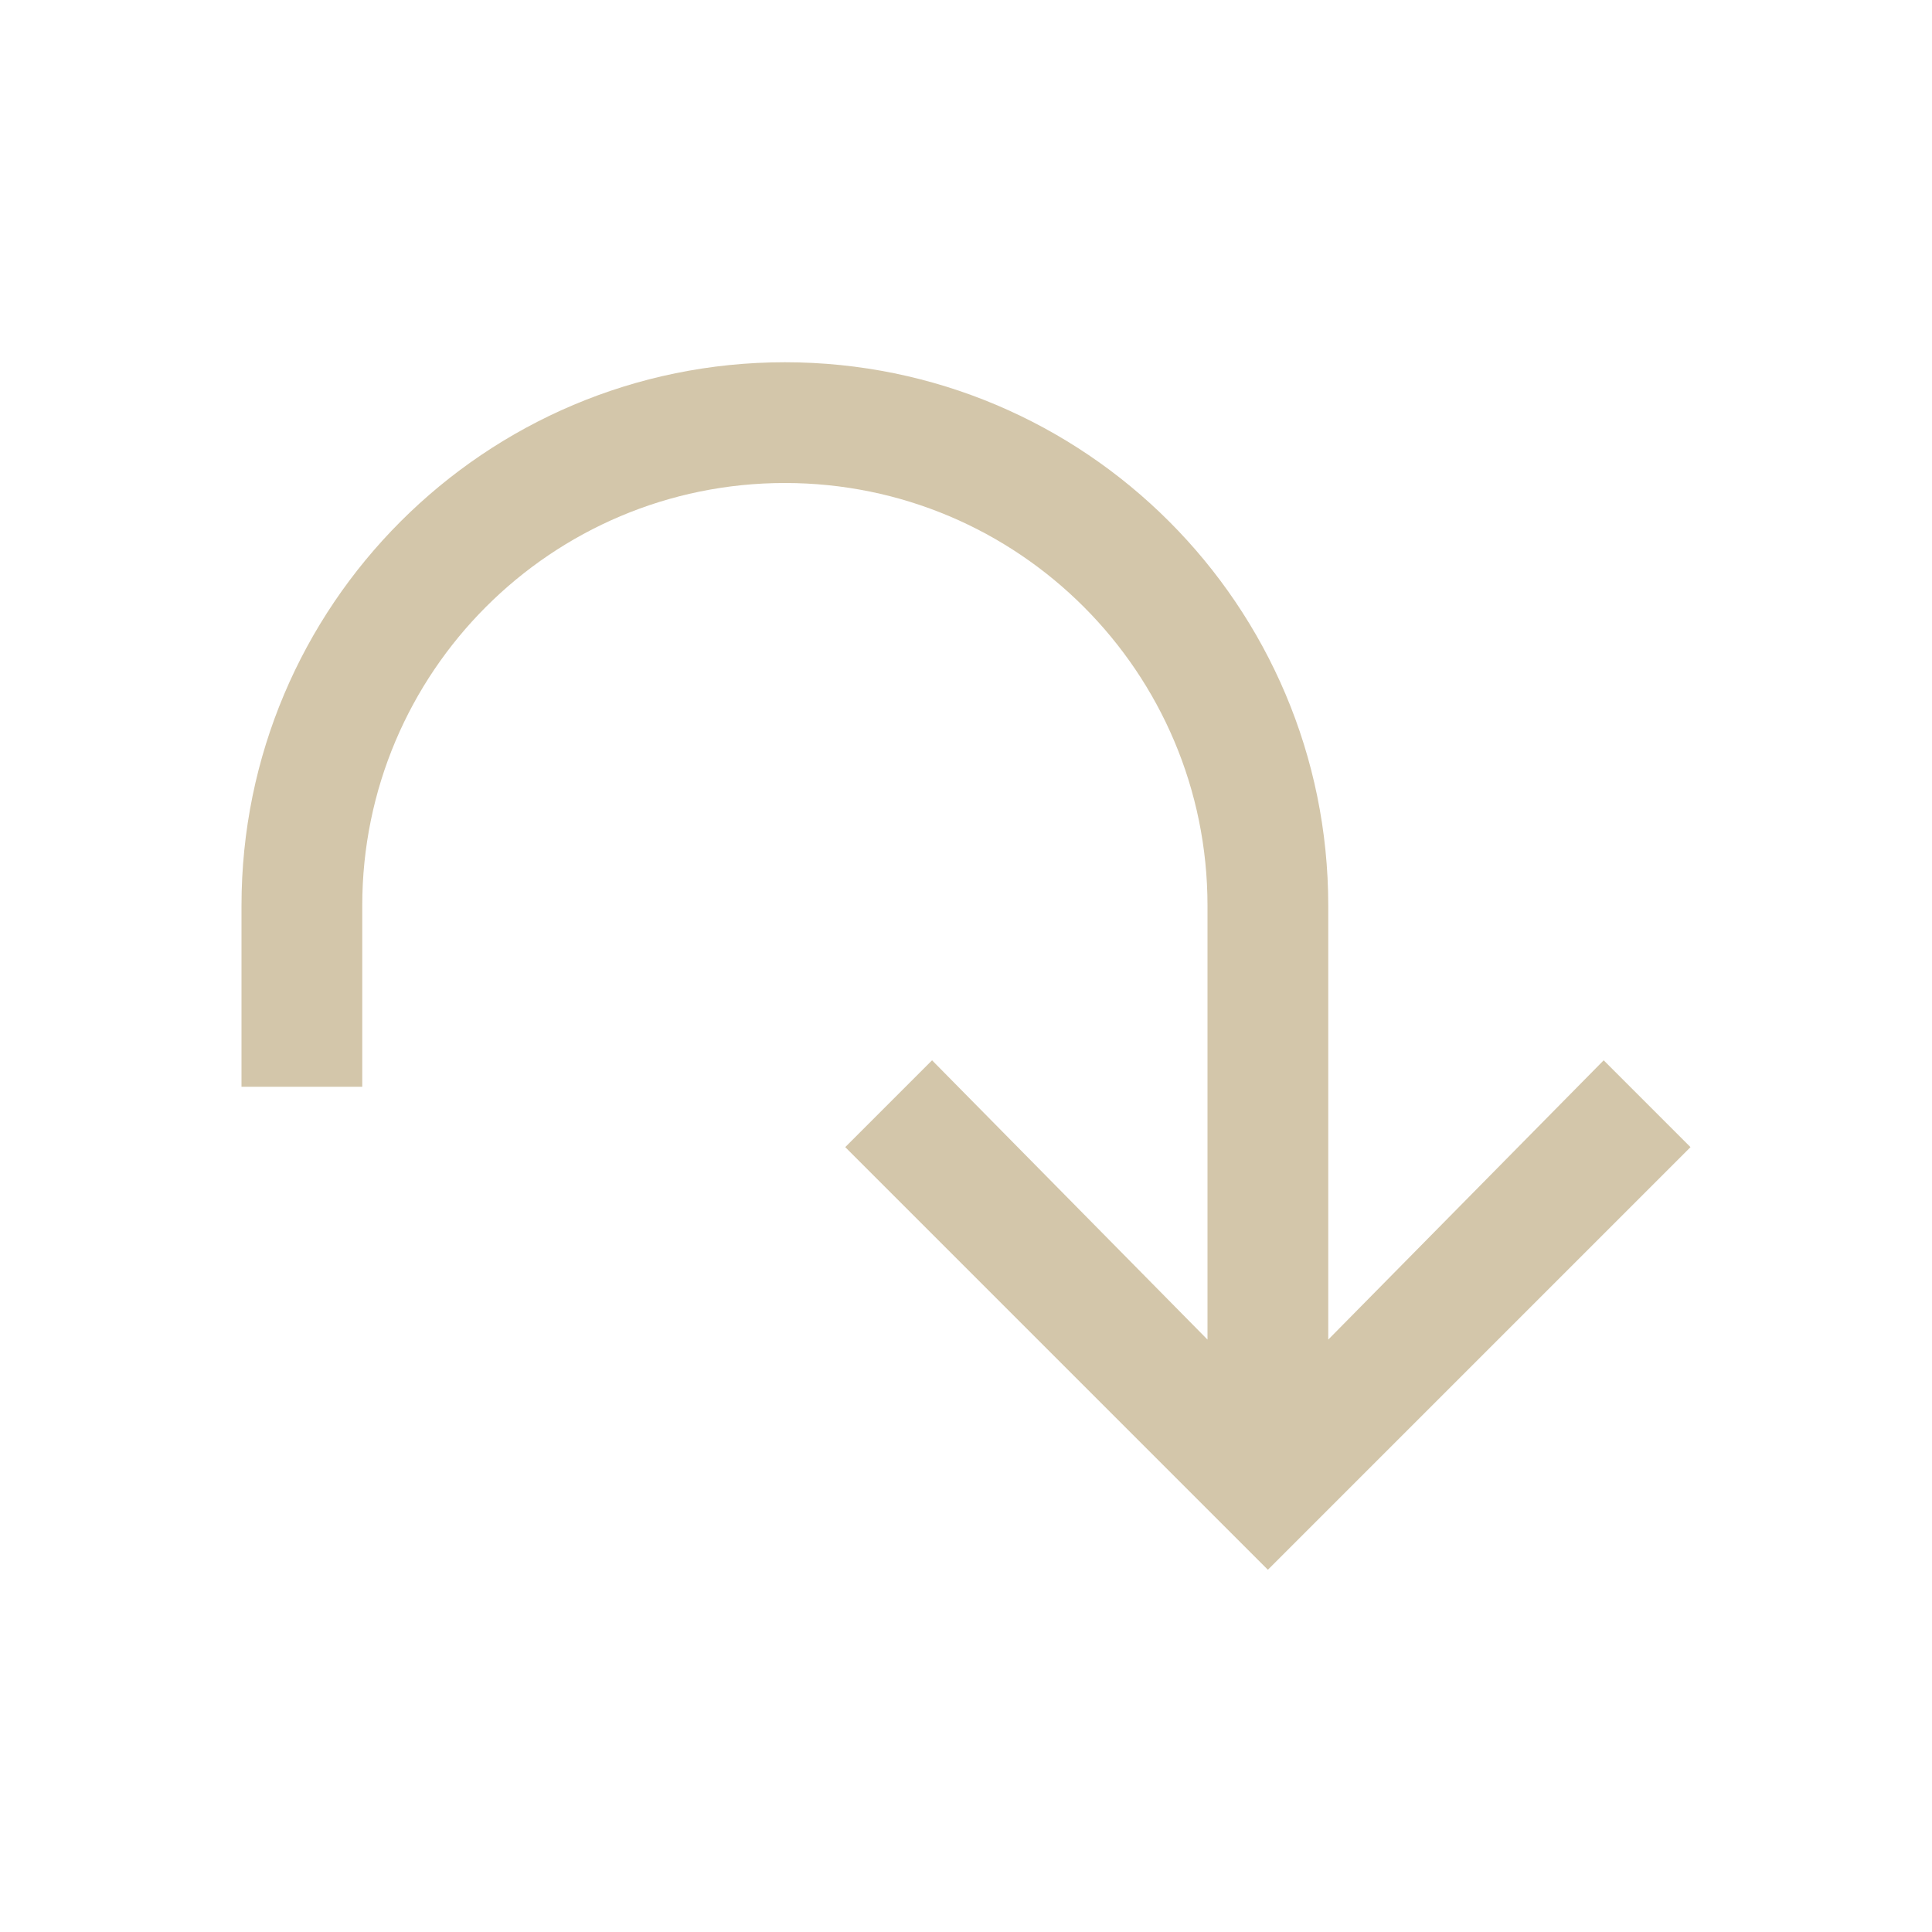 <svg xmlns="http://www.w3.org/2000/svg" viewBox="0 0 16 16">
  <defs id="defs3051">
    <style type="text/css" id="current-color-scheme">
      .ColorScheme-Text {
        color:#D3C6AA;
      }
      </style>
  </defs>
 <path style="fill:currentColor;fill-opacity:1;stroke:none" 
     d="M 6.5 3 C 4.015 3 2 5.015 2 7.5 L 2 8 L 2 9 L 3 9 L 3 8 L 3 7.5 C 3 5.567 4.567 4 6.5 4 C 8.433 4 10 5.567 10 7.5 L 10 8 L 10 8.812 L 10 10 L 10 11.094 L 7.719 8.781 L 7 9.5 L 10.281 12.781 L 10.5 13 L 10.719 12.781 L 14 9.5 L 13.281 8.781 L 11 11.094 L 11 10 L 11 8.812 L 11 8 L 11 7.5 C 11 5.015 8.985 3 6.5 3 z "
     class="ColorScheme-Text"
     />
</svg>
